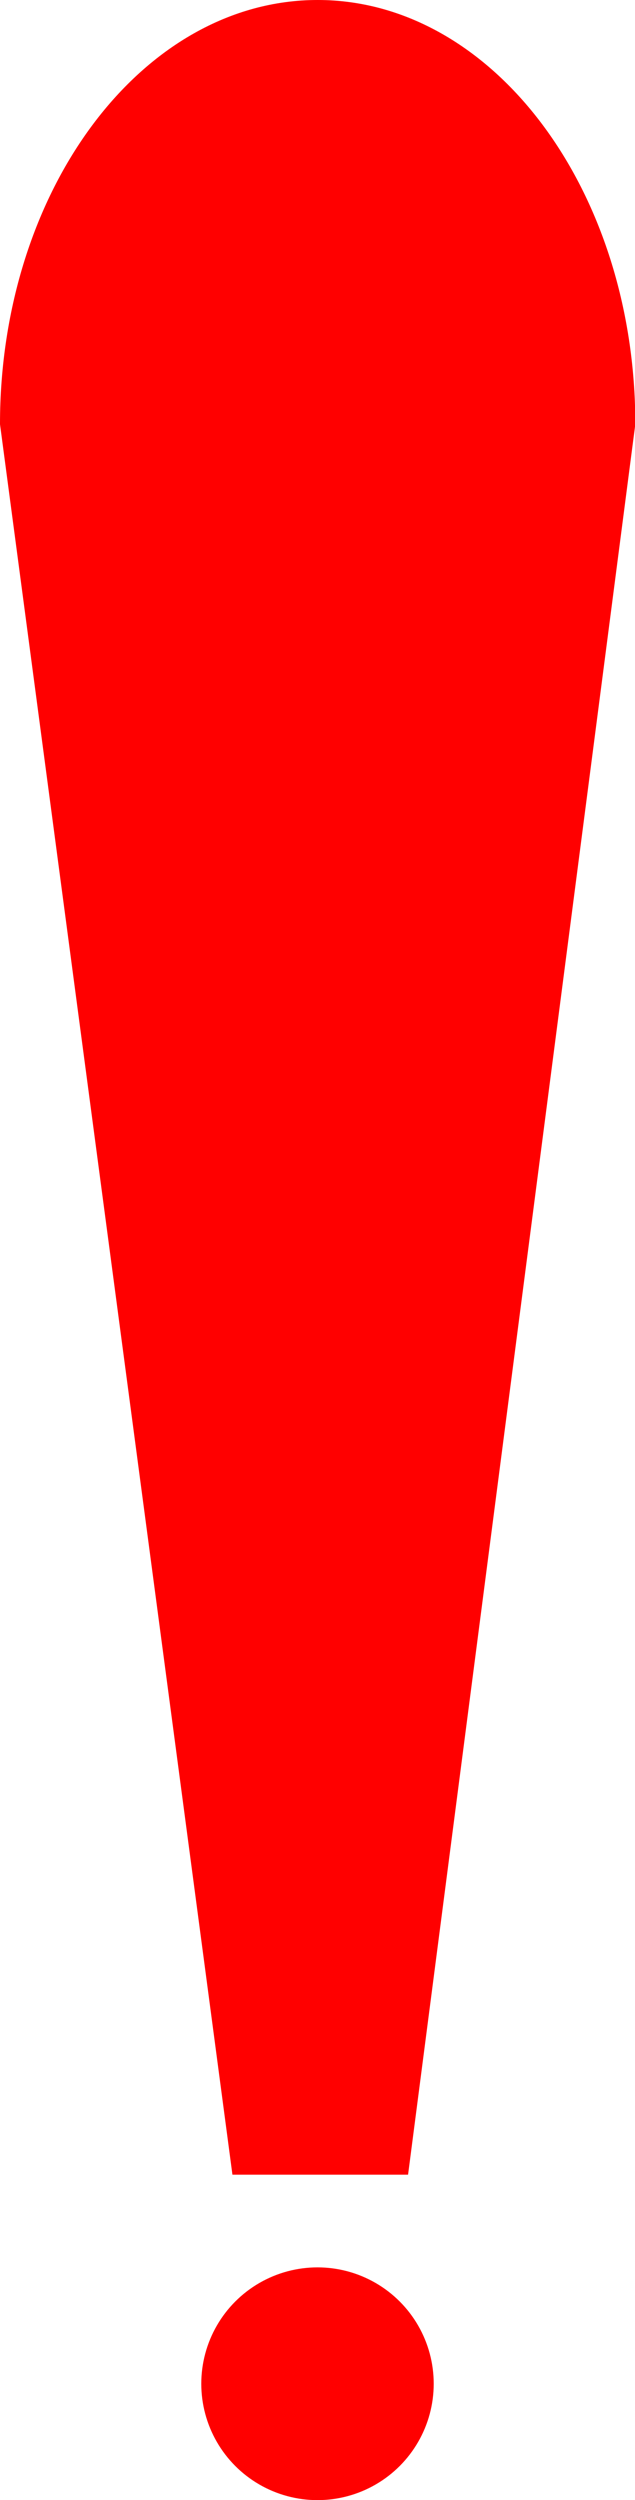 <svg xmlns="http://www.w3.org/2000/svg" width="8.196" height="32.225" viewBox="0 0 8.196 32.225">
  <g id="Group_27207" data-name="Group 27207" transform="translate(-758 -120.775)">
    <circle id="Ellipse_218" data-name="Ellipse 218" cx="1.5" cy="1.5" r="1.5" transform="translate(760.598 150)" fill="red"/>
    <path id="Path_11707" data-name="Path 11707" d="M4.1,0C6.361,0,8.2,2.448,8.2,5.468L5.267,28.03H3L0,5.468C0,2.448,1.835,0,4.1,0Z" transform="translate(758 120.775)" fill="red"/>
  </g>
</svg>
